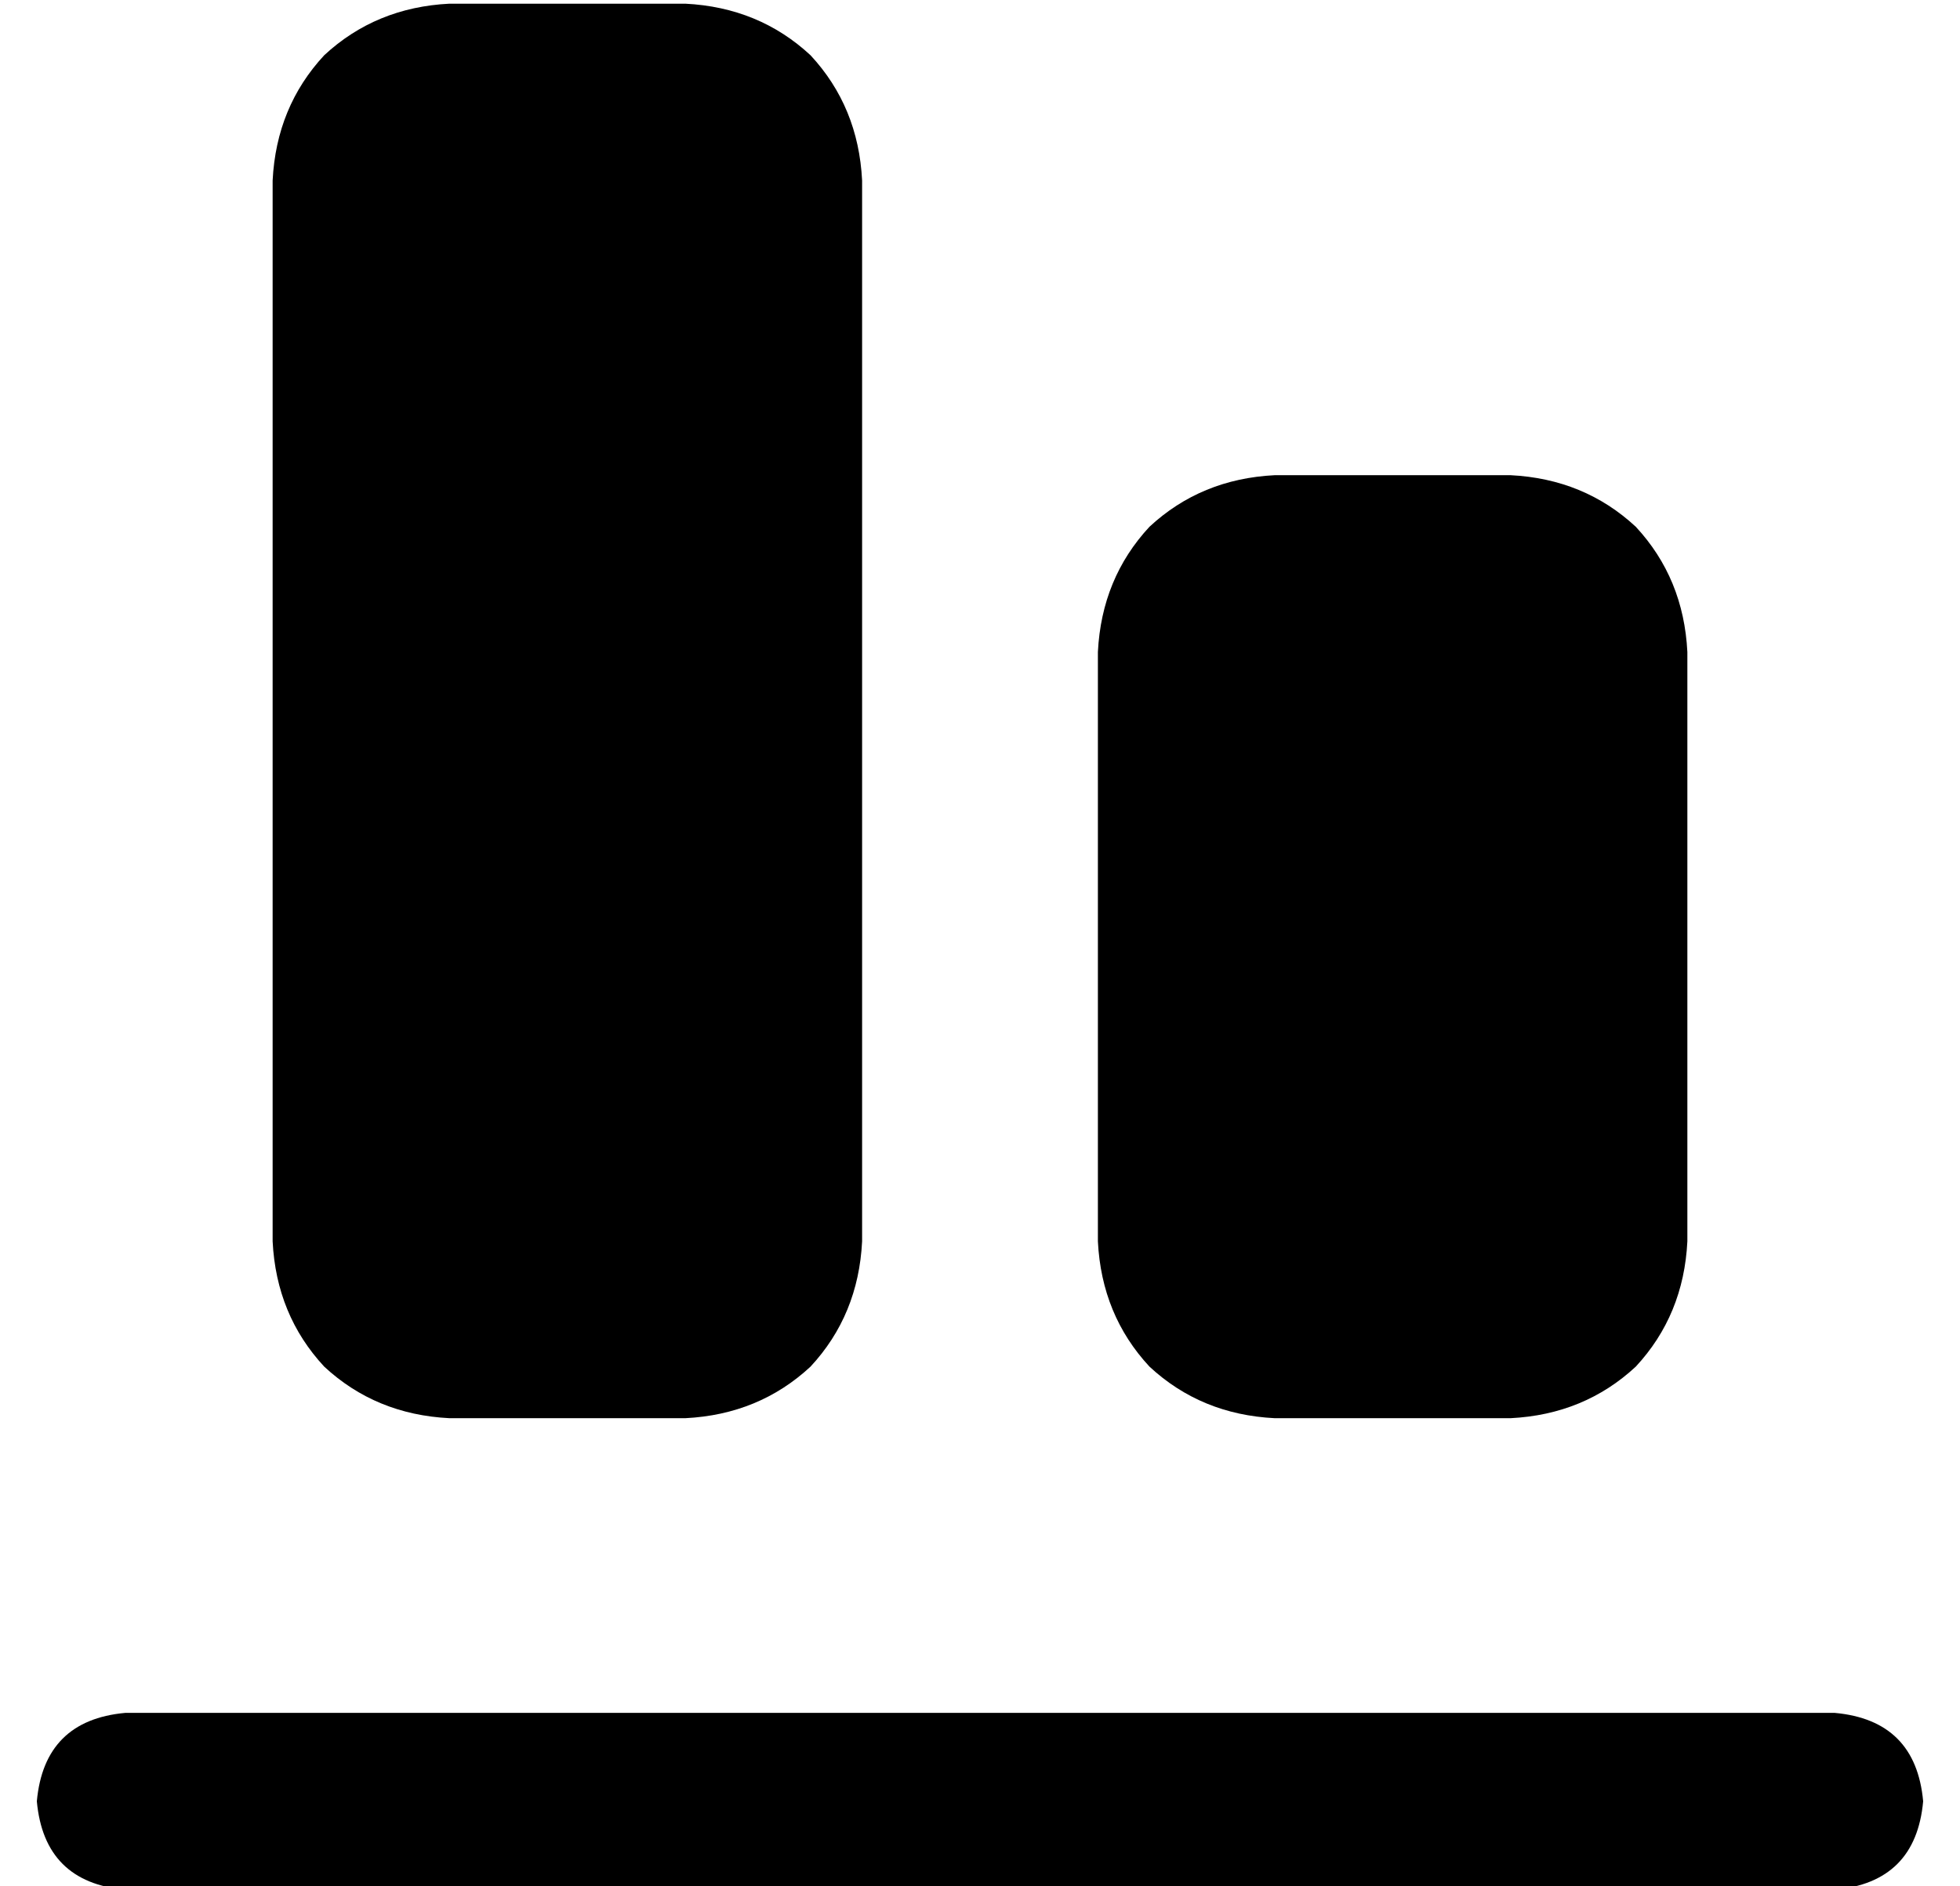 <?xml version="1.0" standalone="no"?>
<!DOCTYPE svg PUBLIC "-//W3C//DTD SVG 1.1//EN" "http://www.w3.org/Graphics/SVG/1.1/DTD/svg11.dtd" >
<svg xmlns="http://www.w3.org/2000/svg" xmlns:xlink="http://www.w3.org/1999/xlink" version="1.1" viewBox="-10 -40 532 512">
   <path fill="currentColor"
d="M24 473h464h-464h464q22 -2 24 -24q-2 -22 -24 -24h-464v0q-22 2 -24 24q2 22 24 24v0zM64 297q1 20 14 34v0v0q14 13 34 14h64v0q20 -1 34 -14q13 -14 14 -34v-288v0q-1 -20 -14 -34q-14 -13 -34 -14h-64v0q-20 1 -34 14q-13 14 -14 34v288v0zM288 297q1 20 14 34v0v0
q14 13 34 14h64v0q20 -1 34 -14q13 -14 14 -34v-160v0q-1 -20 -14 -34q-14 -13 -34 -14h-64v0q-20 1 -34 14q-13 14 -14 34v160v0z" />
</svg>
